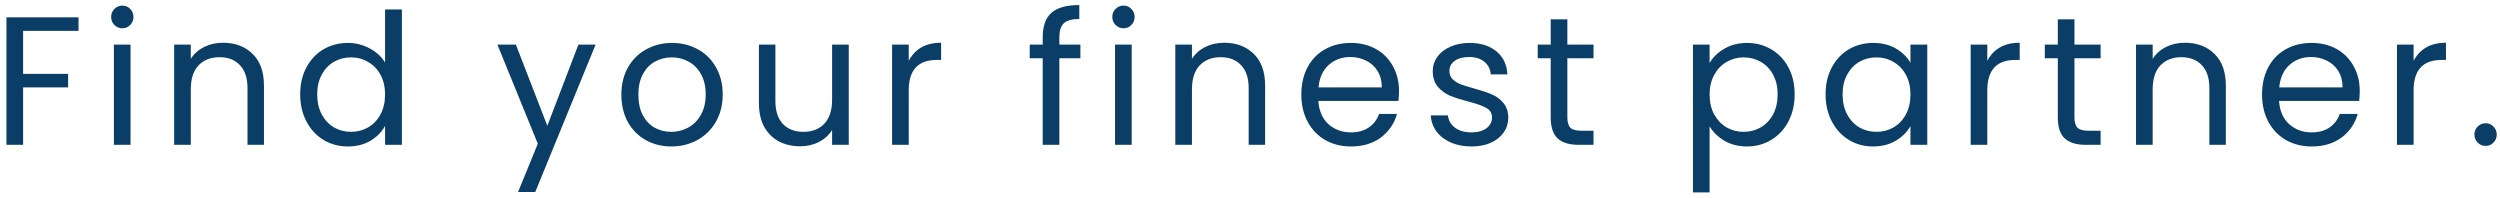 <svg width="328" height="26" viewBox="0 0 328 26" fill="none" xmlns="http://www.w3.org/2000/svg">
<path d="M10.304 2.272V4.048H3.032V9.688H8.936V11.464H3.032V19H0.848V2.272H10.304ZM16.07 3.712C15.654 3.712 15.302 3.568 15.014 3.28C14.726 2.992 14.582 2.64 14.582 2.224C14.582 1.808 14.726 1.456 15.014 1.168C15.302 0.88 15.654 0.736 16.07 0.736C16.47 0.736 16.806 0.88 17.078 1.168C17.366 1.456 17.51 1.808 17.51 2.224C17.51 2.64 17.366 2.992 17.078 3.28C16.806 3.568 16.47 3.712 16.07 3.712ZM17.126 5.848V19H14.942V5.848H17.126ZM29.256 5.608C30.856 5.608 32.152 6.096 33.144 7.072C34.136 8.032 34.632 9.424 34.632 11.248V19H32.472V11.56C32.472 10.248 32.144 9.248 31.488 8.56C30.832 7.856 29.936 7.504 28.8 7.504C27.648 7.504 26.728 7.864 26.04 8.584C25.368 9.304 25.032 10.352 25.032 11.728V19H22.848V5.848H25.032V7.72C25.464 7.048 26.048 6.528 26.784 6.16C27.536 5.792 28.36 5.608 29.256 5.608ZM39.384 12.376C39.384 11.032 39.656 9.856 40.2 8.848C40.744 7.824 41.488 7.032 42.432 6.472C43.392 5.912 44.464 5.632 45.648 5.632C46.672 5.632 47.624 5.872 48.504 6.352C49.384 6.816 50.056 7.432 50.52 8.2V1.24H52.728V19H50.52V16.528C50.088 17.312 49.448 17.96 48.6 18.472C47.752 18.968 46.76 19.216 45.624 19.216C44.456 19.216 43.392 18.928 42.432 18.352C41.488 17.776 40.744 16.968 40.2 15.928C39.656 14.888 39.384 13.704 39.384 12.376ZM50.52 12.4C50.52 11.408 50.32 10.544 49.92 9.808C49.52 9.072 48.976 8.512 48.288 8.128C47.616 7.728 46.872 7.528 46.056 7.528C45.24 7.528 44.496 7.72 43.824 8.104C43.152 8.488 42.616 9.048 42.216 9.784C41.816 10.52 41.616 11.384 41.616 12.376C41.616 13.384 41.816 14.264 42.216 15.016C42.616 15.752 43.152 16.32 43.824 16.72C44.496 17.104 45.24 17.296 46.056 17.296C46.872 17.296 47.616 17.104 48.288 16.72C48.976 16.32 49.52 15.752 49.92 15.016C50.32 14.264 50.52 13.392 50.52 12.4ZM78.145 5.848L70.225 25.192H67.969L70.561 18.856L65.257 5.848H67.681L71.809 16.504L75.889 5.848H78.145ZM88.076 19.216C86.844 19.216 85.724 18.936 84.716 18.376C83.724 17.816 82.94 17.024 82.364 16C81.804 14.96 81.524 13.76 81.524 12.4C81.524 11.056 81.812 9.872 82.388 8.848C82.98 7.808 83.78 7.016 84.788 6.472C85.796 5.912 86.924 5.632 88.172 5.632C89.42 5.632 90.548 5.912 91.556 6.472C92.564 7.016 93.356 7.8 93.932 8.824C94.524 9.848 94.82 11.04 94.82 12.4C94.82 13.76 94.516 14.96 93.908 16C93.316 17.024 92.508 17.816 91.484 18.376C90.46 18.936 89.324 19.216 88.076 19.216ZM88.076 17.296C88.86 17.296 89.596 17.112 90.284 16.744C90.972 16.376 91.524 15.824 91.94 15.088C92.372 14.352 92.588 13.456 92.588 12.4C92.588 11.344 92.38 10.448 91.964 9.712C91.548 8.976 91.004 8.432 90.332 8.08C89.66 7.712 88.932 7.528 88.148 7.528C87.348 7.528 86.612 7.712 85.94 8.08C85.284 8.432 84.756 8.976 84.356 9.712C83.956 10.448 83.756 11.344 83.756 12.4C83.756 13.472 83.948 14.376 84.332 15.112C84.732 15.848 85.26 16.4 85.916 16.768C86.572 17.12 87.292 17.296 88.076 17.296ZM111.356 5.848V19H109.172V17.056C108.756 17.728 108.172 18.256 107.42 18.64C106.684 19.008 105.868 19.192 104.972 19.192C103.948 19.192 103.028 18.984 102.212 18.568C101.396 18.136 100.748 17.496 100.268 16.648C99.804 15.8 99.572 14.768 99.572 13.552V5.848H101.732V13.264C101.732 14.56 102.06 15.56 102.716 16.264C103.372 16.952 104.268 17.296 105.404 17.296C106.572 17.296 107.492 16.936 108.164 16.216C108.836 15.496 109.172 14.448 109.172 13.072V5.848H111.356ZM119.227 7.984C119.611 7.232 120.155 6.648 120.859 6.232C121.579 5.816 122.451 5.608 123.475 5.608V7.864H122.899C120.451 7.864 119.227 9.192 119.227 11.848V19H117.043V5.848H119.227V7.984ZM141.747 7.648H138.987V19H136.803V7.648H135.099V5.848H136.803V4.912C136.803 3.44 137.179 2.368 137.931 1.696C138.699 1.008 139.923 0.664 141.603 0.664V2.488C140.643 2.488 139.963 2.68 139.563 3.064C139.179 3.432 138.987 4.048 138.987 4.912V5.848H141.747V7.648ZM147.421 3.712C147.005 3.712 146.653 3.568 146.365 3.28C146.077 2.992 145.933 2.64 145.933 2.224C145.933 1.808 146.077 1.456 146.365 1.168C146.653 0.88 147.005 0.736 147.421 0.736C147.821 0.736 148.157 0.88 148.429 1.168C148.717 1.456 148.861 1.808 148.861 2.224C148.861 2.64 148.717 2.992 148.429 3.28C148.157 3.568 147.821 3.712 147.421 3.712ZM148.477 5.848V19H146.293V5.848H148.477ZM160.608 5.608C162.208 5.608 163.504 6.096 164.496 7.072C165.488 8.032 165.984 9.424 165.984 11.248V19H163.824V11.56C163.824 10.248 163.496 9.248 162.84 8.56C162.184 7.856 161.288 7.504 160.152 7.504C159 7.504 158.08 7.864 157.392 8.584C156.72 9.304 156.384 10.352 156.384 11.728V19H154.2V5.848H156.384V7.72C156.816 7.048 157.4 6.528 158.136 6.16C158.888 5.792 159.712 5.608 160.608 5.608ZM183.551 11.92C183.551 12.336 183.527 12.776 183.479 13.24H172.967C173.047 14.536 173.487 15.552 174.287 16.288C175.103 17.008 176.087 17.368 177.239 17.368C178.183 17.368 178.967 17.152 179.591 16.72C180.231 16.272 180.679 15.68 180.935 14.944H183.287C182.935 16.208 182.231 17.24 181.175 18.04C180.119 18.824 178.807 19.216 177.239 19.216C175.991 19.216 174.871 18.936 173.879 18.376C172.903 17.816 172.135 17.024 171.575 16C171.015 14.96 170.735 13.76 170.735 12.4C170.735 11.04 171.007 9.848 171.551 8.824C172.095 7.8 172.855 7.016 173.831 6.472C174.823 5.912 175.959 5.632 177.239 5.632C178.487 5.632 179.591 5.904 180.551 6.448C181.511 6.992 182.247 7.744 182.759 8.704C183.287 9.648 183.551 10.72 183.551 11.92ZM181.295 11.464C181.295 10.632 181.111 9.92 180.743 9.328C180.375 8.72 179.871 8.264 179.231 7.96C178.607 7.64 177.911 7.48 177.143 7.48C176.039 7.48 175.095 7.832 174.311 8.536C173.543 9.24 173.103 10.216 172.991 11.464H181.295ZM193.09 19.216C192.082 19.216 191.178 19.048 190.378 18.712C189.578 18.36 188.946 17.88 188.482 17.272C188.018 16.648 187.762 15.936 187.714 15.136H189.97C190.034 15.792 190.338 16.328 190.882 16.744C191.442 17.16 192.17 17.368 193.066 17.368C193.898 17.368 194.554 17.184 195.034 16.816C195.514 16.448 195.754 15.984 195.754 15.424C195.754 14.848 195.498 14.424 194.986 14.152C194.474 13.864 193.682 13.584 192.61 13.312C191.634 13.056 190.834 12.8 190.21 12.544C189.602 12.272 189.074 11.88 188.626 11.368C188.194 10.84 187.978 10.152 187.978 9.304C187.978 8.632 188.178 8.016 188.578 7.456C188.978 6.896 189.546 6.456 190.282 6.136C191.018 5.8 191.858 5.632 192.802 5.632C194.258 5.632 195.434 6 196.33 6.736C197.226 7.472 197.706 8.48 197.77 9.76H195.586C195.538 9.072 195.258 8.52 194.746 8.104C194.25 7.688 193.578 7.48 192.73 7.48C191.946 7.48 191.322 7.648 190.858 7.984C190.394 8.32 190.162 8.76 190.162 9.304C190.162 9.736 190.298 10.096 190.57 10.384C190.858 10.656 191.21 10.88 191.626 11.056C192.058 11.216 192.65 11.4 193.402 11.608C194.346 11.864 195.114 12.12 195.706 12.376C196.298 12.616 196.802 12.984 197.218 13.48C197.65 13.976 197.874 14.624 197.89 15.424C197.89 16.144 197.69 16.792 197.29 17.368C196.89 17.944 196.322 18.4 195.586 18.736C194.866 19.056 194.034 19.216 193.09 19.216ZM205.637 7.648V15.4C205.637 16.04 205.773 16.496 206.045 16.768C206.317 17.024 206.789 17.152 207.461 17.152H209.069V19H207.101C205.885 19 204.973 18.72 204.365 18.16C203.757 17.6 203.453 16.68 203.453 15.4V7.648H201.749V5.848H203.453V2.536H205.637V5.848H209.069V7.648H205.637ZM224.298 8.272C224.73 7.52 225.37 6.896 226.218 6.4C227.082 5.888 228.082 5.632 229.218 5.632C230.386 5.632 231.442 5.912 232.386 6.472C233.346 7.032 234.098 7.824 234.642 8.848C235.186 9.856 235.458 11.032 235.458 12.376C235.458 13.704 235.186 14.888 234.642 15.928C234.098 16.968 233.346 17.776 232.386 18.352C231.442 18.928 230.386 19.216 229.218 19.216C228.098 19.216 227.106 18.968 226.242 18.472C225.394 17.96 224.746 17.328 224.298 16.576V25.24H222.114V5.848H224.298V8.272ZM233.226 12.376C233.226 11.384 233.026 10.52 232.626 9.784C232.226 9.048 231.682 8.488 230.994 8.104C230.322 7.72 229.578 7.528 228.762 7.528C227.962 7.528 227.218 7.728 226.53 8.128C225.858 8.512 225.314 9.08 224.898 9.832C224.498 10.568 224.298 11.424 224.298 12.4C224.298 13.392 224.498 14.264 224.898 15.016C225.314 15.752 225.858 16.32 226.53 16.72C227.218 17.104 227.962 17.296 228.762 17.296C229.578 17.296 230.322 17.104 230.994 16.72C231.682 16.32 232.226 15.752 232.626 15.016C233.026 14.264 233.226 13.384 233.226 12.376ZM239.516 12.376C239.516 11.032 239.788 9.856 240.332 8.848C240.876 7.824 241.62 7.032 242.564 6.472C243.524 5.912 244.588 5.632 245.756 5.632C246.908 5.632 247.908 5.88 248.756 6.376C249.604 6.872 250.236 7.496 250.652 8.248V5.848H252.86V19H250.652V16.552C250.22 17.32 249.572 17.96 248.708 18.472C247.86 18.968 246.868 19.216 245.732 19.216C244.564 19.216 243.508 18.928 242.564 18.352C241.62 17.776 240.876 16.968 240.332 15.928C239.788 14.888 239.516 13.704 239.516 12.376ZM250.652 12.4C250.652 11.408 250.452 10.544 250.052 9.808C249.652 9.072 249.108 8.512 248.42 8.128C247.748 7.728 247.004 7.528 246.188 7.528C245.372 7.528 244.628 7.72 243.956 8.104C243.284 8.488 242.748 9.048 242.348 9.784C241.948 10.52 241.748 11.384 241.748 12.376C241.748 13.384 241.948 14.264 242.348 15.016C242.748 15.752 243.284 16.32 243.956 16.72C244.628 17.104 245.372 17.296 246.188 17.296C247.004 17.296 247.748 17.104 248.42 16.72C249.108 16.32 249.652 15.752 250.052 15.016C250.452 14.264 250.652 13.392 250.652 12.4ZM260.735 7.984C261.119 7.232 261.663 6.648 262.367 6.232C263.087 5.816 263.959 5.608 264.983 5.608V7.864H264.407C261.959 7.864 260.735 9.192 260.735 11.848V19H258.551V5.848H260.735V7.984ZM272.168 7.648V15.4C272.168 16.04 272.304 16.496 272.576 16.768C272.848 17.024 273.32 17.152 273.992 17.152H275.6V19H273.632C272.416 19 271.504 18.72 270.896 18.16C270.288 17.6 269.984 16.68 269.984 15.4V7.648H268.28V5.848H269.984V2.536H272.168V5.848H275.6V7.648H272.168ZM286.654 5.608C288.254 5.608 289.55 6.096 290.542 7.072C291.534 8.032 292.03 9.424 292.03 11.248V19H289.87V11.56C289.87 10.248 289.542 9.248 288.886 8.56C288.23 7.856 287.334 7.504 286.198 7.504C285.046 7.504 284.126 7.864 283.438 8.584C282.766 9.304 282.43 10.352 282.43 11.728V19H280.246V5.848H282.43V7.72C282.862 7.048 283.446 6.528 284.182 6.16C284.934 5.792 285.758 5.608 286.654 5.608ZM309.598 11.92C309.598 12.336 309.574 12.776 309.526 13.24H299.014C299.094 14.536 299.534 15.552 300.334 16.288C301.15 17.008 302.134 17.368 303.286 17.368C304.23 17.368 305.014 17.152 305.638 16.72C306.278 16.272 306.726 15.68 306.982 14.944H309.334C308.982 16.208 308.278 17.24 307.222 18.04C306.166 18.824 304.854 19.216 303.286 19.216C302.038 19.216 300.918 18.936 299.926 18.376C298.95 17.816 298.182 17.024 297.622 16C297.062 14.96 296.782 13.76 296.782 12.4C296.782 11.04 297.054 9.848 297.598 8.824C298.142 7.8 298.902 7.016 299.878 6.472C300.87 5.912 302.006 5.632 303.286 5.632C304.534 5.632 305.638 5.904 306.598 6.448C307.558 6.992 308.294 7.744 308.806 8.704C309.334 9.648 309.598 10.72 309.598 11.92ZM307.342 11.464C307.342 10.632 307.158 9.92 306.79 9.328C306.422 8.72 305.918 8.264 305.278 7.96C304.654 7.64 303.958 7.48 303.19 7.48C302.086 7.48 301.142 7.832 300.358 8.536C299.59 9.24 299.15 10.216 299.038 11.464H307.342ZM316.665 7.984C317.049 7.232 317.593 6.648 318.297 6.232C319.017 5.816 319.889 5.608 320.913 5.608V7.864H320.337C317.889 7.864 316.665 9.192 316.665 11.848V19H314.481V5.848H316.665V7.984ZM326.13 19.144C325.714 19.144 325.362 19 325.074 18.712C324.786 18.424 324.642 18.072 324.642 17.656C324.642 17.24 324.786 16.888 325.074 16.6C325.362 16.312 325.714 16.168 326.13 16.168C326.53 16.168 326.866 16.312 327.138 16.6C327.426 16.888 327.57 17.24 327.57 17.656C327.57 18.072 327.426 18.424 327.138 18.712C326.866 19 326.53 19.144 326.13 19.144Z" fill="#0A3E66"/>
</svg>
